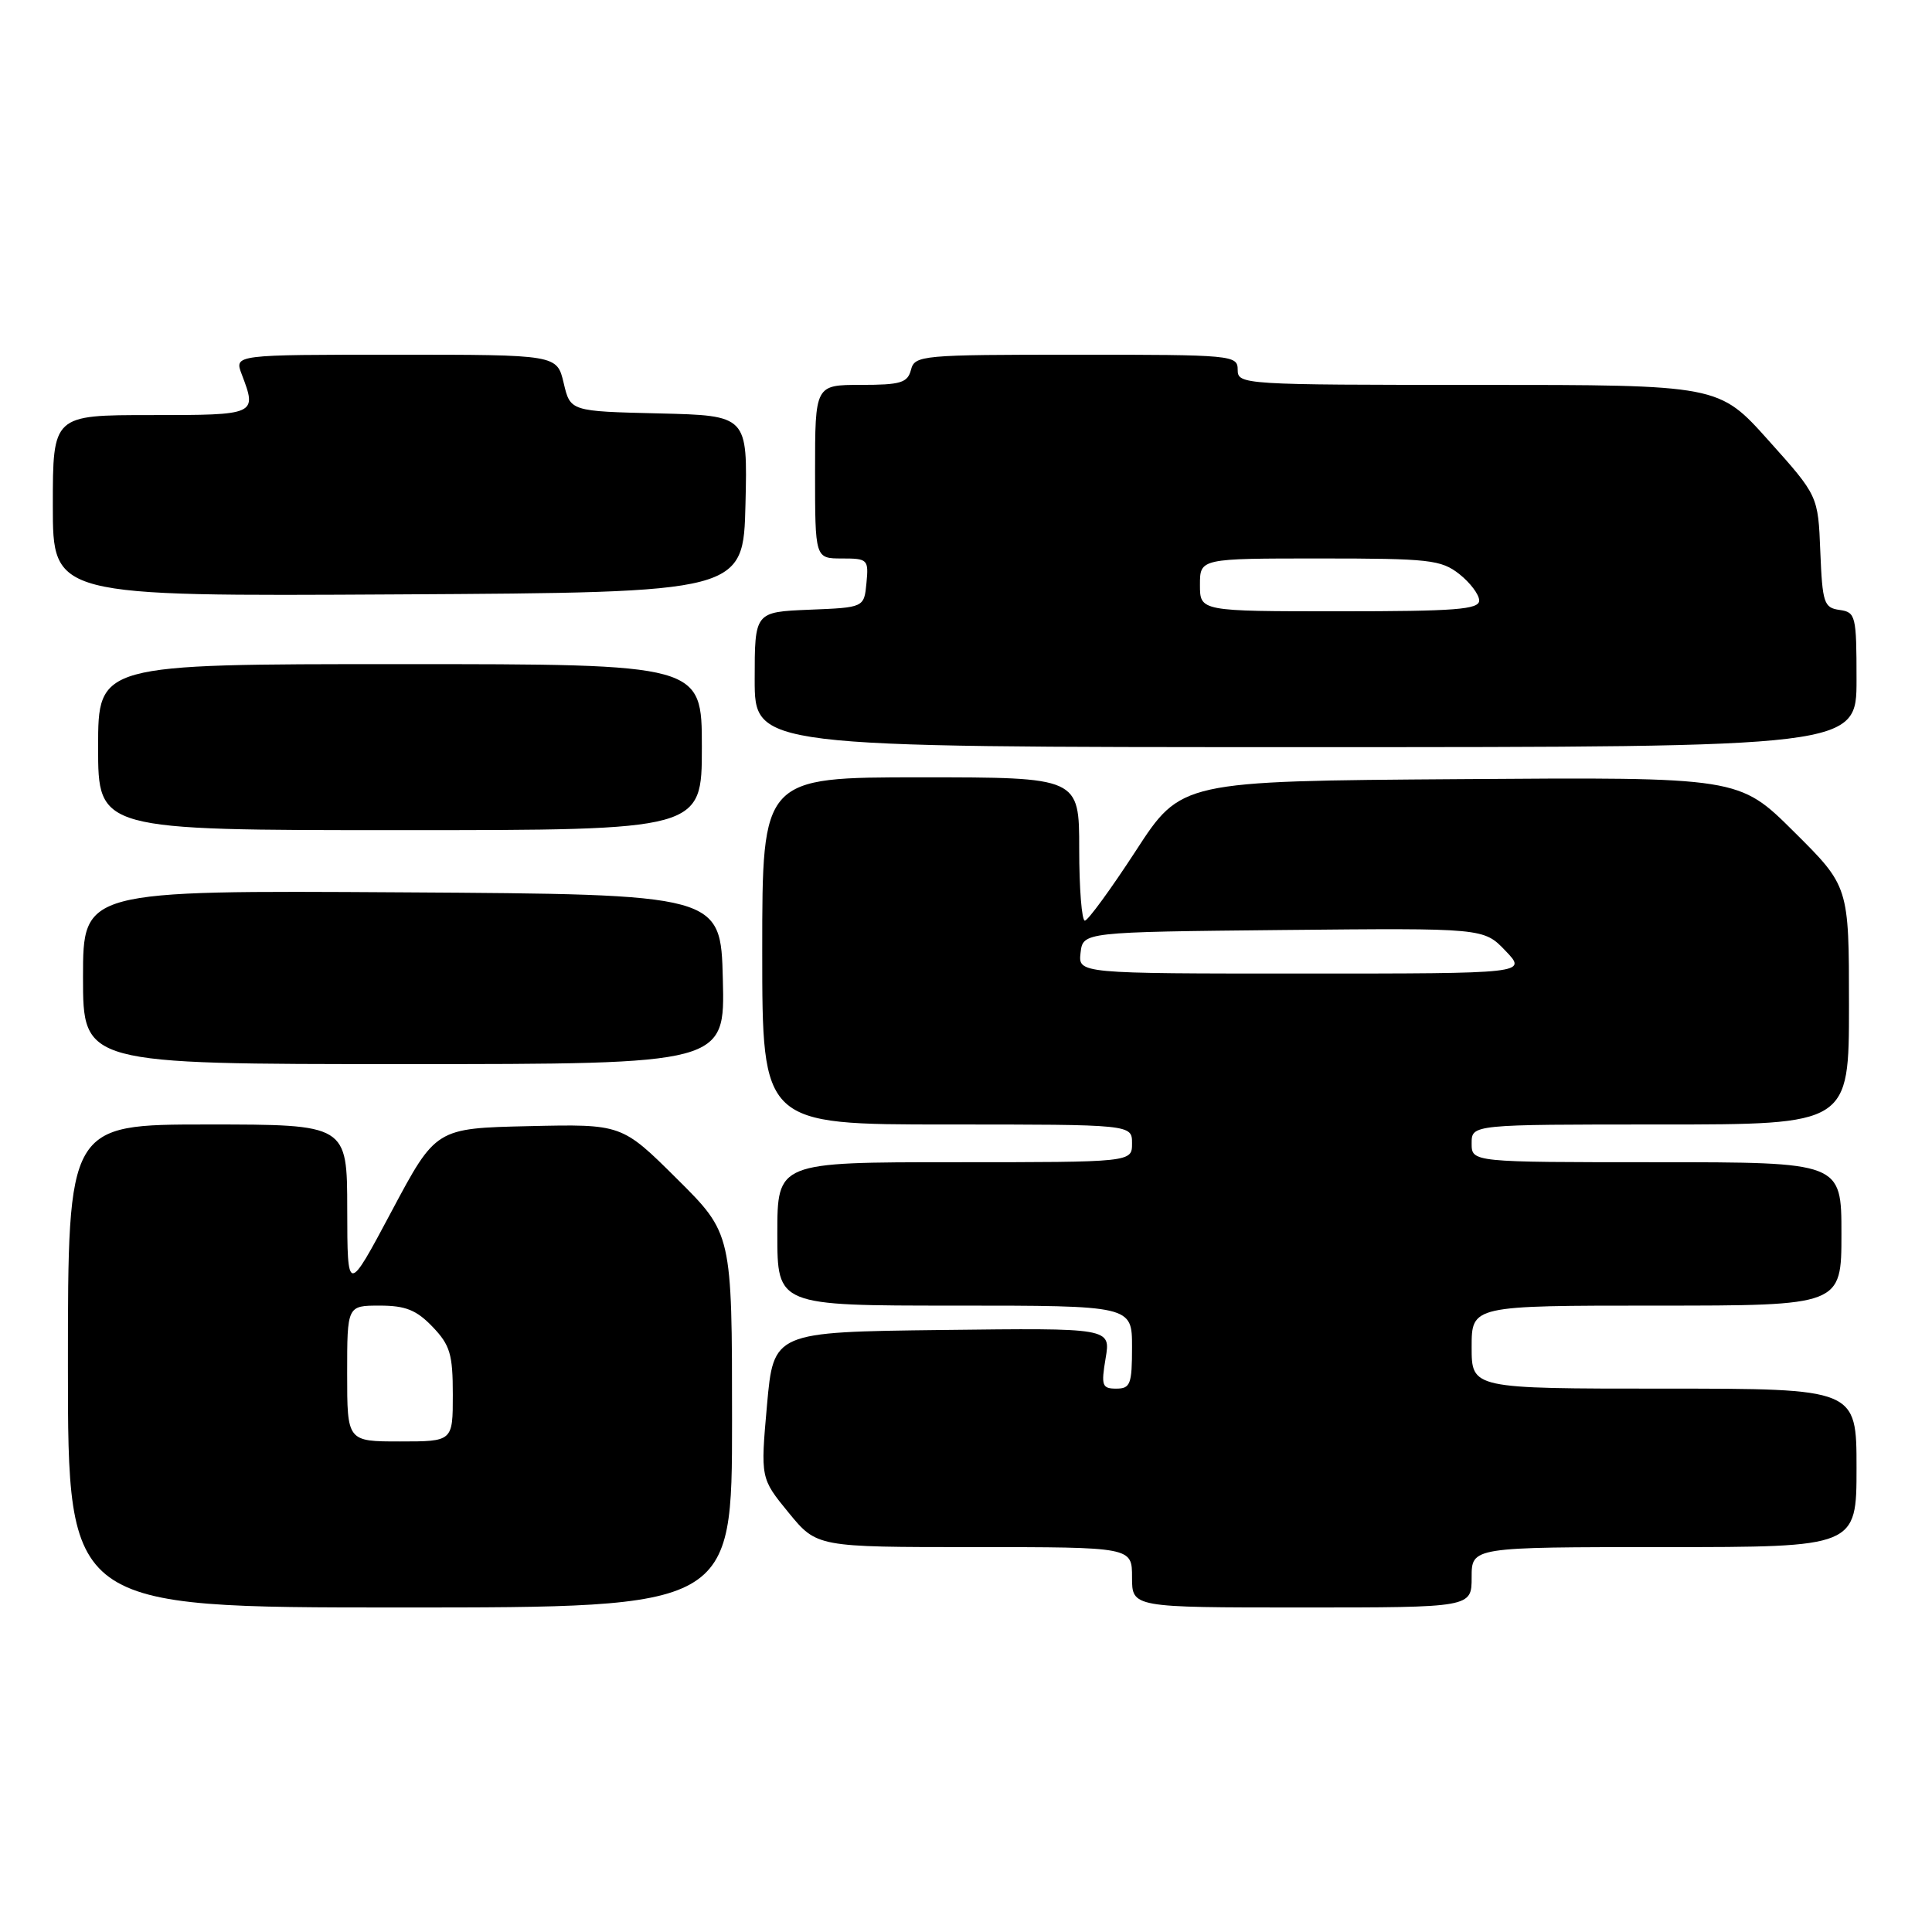 <?xml version="1.0" encoding="UTF-8" standalone="no"?>
<!DOCTYPE svg PUBLIC "-//W3C//DTD SVG 1.1//EN" "http://www.w3.org/Graphics/SVG/1.1/DTD/svg11.dtd" >
<svg xmlns="http://www.w3.org/2000/svg" xmlns:xlink="http://www.w3.org/1999/xlink" version="1.1" viewBox="0 0 256 256">
 <g >
 <path fill="currentColor"
d=" M 97.00 188.22 C 97.00 163.45 97.00 163.45 89.69 156.19 C 82.39 148.94 82.39 148.94 70.07 149.22 C 57.75 149.50 57.75 149.50 51.89 160.50 C 46.03 171.50 46.03 171.50 46.01 160.25 C 46.00 149.00 46.00 149.00 27.50 149.00 C 9.00 149.00 9.00 149.00 9.00 181.00 C 9.00 213.00 9.00 213.00 53.00 213.00 C 97.00 213.00 97.00 213.00 97.00 188.22 Z  M 195.00 209.00 C 195.00 205.00 195.00 205.00 220.50 205.00 C 246.00 205.00 246.00 205.00 246.00 194.50 C 246.00 184.00 246.00 184.00 220.50 184.00 C 195.00 184.00 195.00 184.00 195.00 178.50 C 195.00 173.00 195.00 173.00 219.50 173.00 C 244.00 173.00 244.00 173.00 244.00 163.50 C 244.00 154.00 244.00 154.00 219.50 154.00 C 195.00 154.00 195.00 154.00 195.00 151.50 C 195.00 149.00 195.00 149.00 220.00 149.00 C 245.00 149.00 245.00 149.00 245.00 133.22 C 245.00 117.45 245.00 117.45 237.71 110.21 C 230.43 102.97 230.43 102.97 193.46 103.24 C 156.50 103.50 156.50 103.50 150.50 112.74 C 147.20 117.81 144.16 121.98 143.75 121.99 C 143.34 121.99 143.00 117.72 143.00 112.50 C 143.00 103.00 143.00 103.00 122.00 103.00 C 101.00 103.00 101.00 103.00 101.00 126.00 C 101.00 149.00 101.00 149.00 125.50 149.00 C 150.00 149.00 150.00 149.00 150.00 151.50 C 150.00 154.00 150.00 154.00 126.50 154.00 C 103.00 154.00 103.00 154.00 103.00 163.50 C 103.00 173.00 103.00 173.00 126.50 173.00 C 150.00 173.00 150.00 173.00 150.00 178.50 C 150.00 183.41 149.78 184.00 147.91 184.00 C 146.03 184.00 145.89 183.61 146.50 179.98 C 147.18 175.96 147.18 175.96 124.84 176.23 C 102.50 176.50 102.50 176.50 101.63 186.19 C 100.77 195.88 100.77 195.88 104.50 200.44 C 108.24 205.00 108.24 205.00 129.12 205.00 C 150.00 205.00 150.00 205.00 150.00 209.00 C 150.00 213.00 150.00 213.00 172.50 213.00 C 195.00 213.00 195.00 213.00 195.00 209.00 Z  M 95.78 129.75 C 95.50 118.50 95.50 118.50 53.25 118.24 C 11.00 117.98 11.00 117.98 11.00 129.49 C 11.00 141.00 11.00 141.00 53.53 141.00 C 96.07 141.00 96.07 141.00 95.78 129.75 Z  M 93.00 99.00 C 93.00 88.00 93.00 88.00 53.00 88.00 C 13.00 88.00 13.00 88.00 13.00 99.00 C 13.00 110.00 13.00 110.00 53.00 110.00 C 93.00 110.00 93.00 110.00 93.00 99.00 Z  M 246.00 90.07 C 246.00 81.57 245.89 81.12 243.75 80.82 C 241.68 80.53 241.48 79.91 241.20 73.10 C 240.91 65.69 240.91 65.69 234.33 58.35 C 227.75 51.00 227.75 51.00 195.88 51.00 C 164.67 51.00 164.00 50.96 164.00 49.00 C 164.00 47.06 163.33 47.00 142.62 47.00 C 122.07 47.00 121.21 47.08 120.71 49.00 C 120.26 50.72 119.35 51.00 114.09 51.00 C 108.00 51.00 108.00 51.00 108.00 62.50 C 108.00 74.00 108.00 74.00 111.56 74.00 C 114.98 74.00 115.11 74.13 114.81 77.25 C 114.50 80.50 114.50 80.50 107.25 80.79 C 100.00 81.09 100.00 81.09 100.00 90.04 C 100.00 99.00 100.00 99.00 173.00 99.00 C 246.00 99.00 246.00 99.00 246.00 90.07 Z  M 98.78 66.78 C 99.06 55.06 99.06 55.06 87.32 54.78 C 75.57 54.50 75.57 54.50 74.69 50.75 C 73.80 47.00 73.80 47.00 52.43 47.00 C 31.05 47.00 31.05 47.00 32.02 49.57 C 34.08 54.98 34.04 55.00 20.00 55.00 C 7.00 55.00 7.00 55.00 7.00 67.01 C 7.00 79.02 7.00 79.02 52.75 78.76 C 98.50 78.50 98.50 78.50 98.78 66.78 Z  M 46.00 182.00 C 46.00 173.00 46.00 173.00 50.31 173.00 C 53.73 173.00 55.18 173.58 57.31 175.80 C 59.64 178.23 60.00 179.44 60.00 184.80 C 60.00 191.00 60.00 191.00 53.00 191.00 C 46.00 191.00 46.00 191.00 46.00 182.00 Z  M 143.18 126.25 C 143.50 123.50 143.50 123.50 170.05 123.23 C 196.60 122.97 196.60 122.97 199.48 125.98 C 202.37 129.00 202.37 129.00 172.62 129.00 C 142.87 129.00 142.87 129.00 143.18 126.25 Z  M 159.00 77.50 C 159.00 74.00 159.00 74.00 174.87 74.00 C 189.40 74.00 190.95 74.17 193.37 76.07 C 194.81 77.21 196.00 78.79 196.00 79.57 C 196.00 80.76 192.86 81.00 177.50 81.00 C 159.00 81.00 159.00 81.00 159.00 77.50 Z "/>
</g>
</svg>